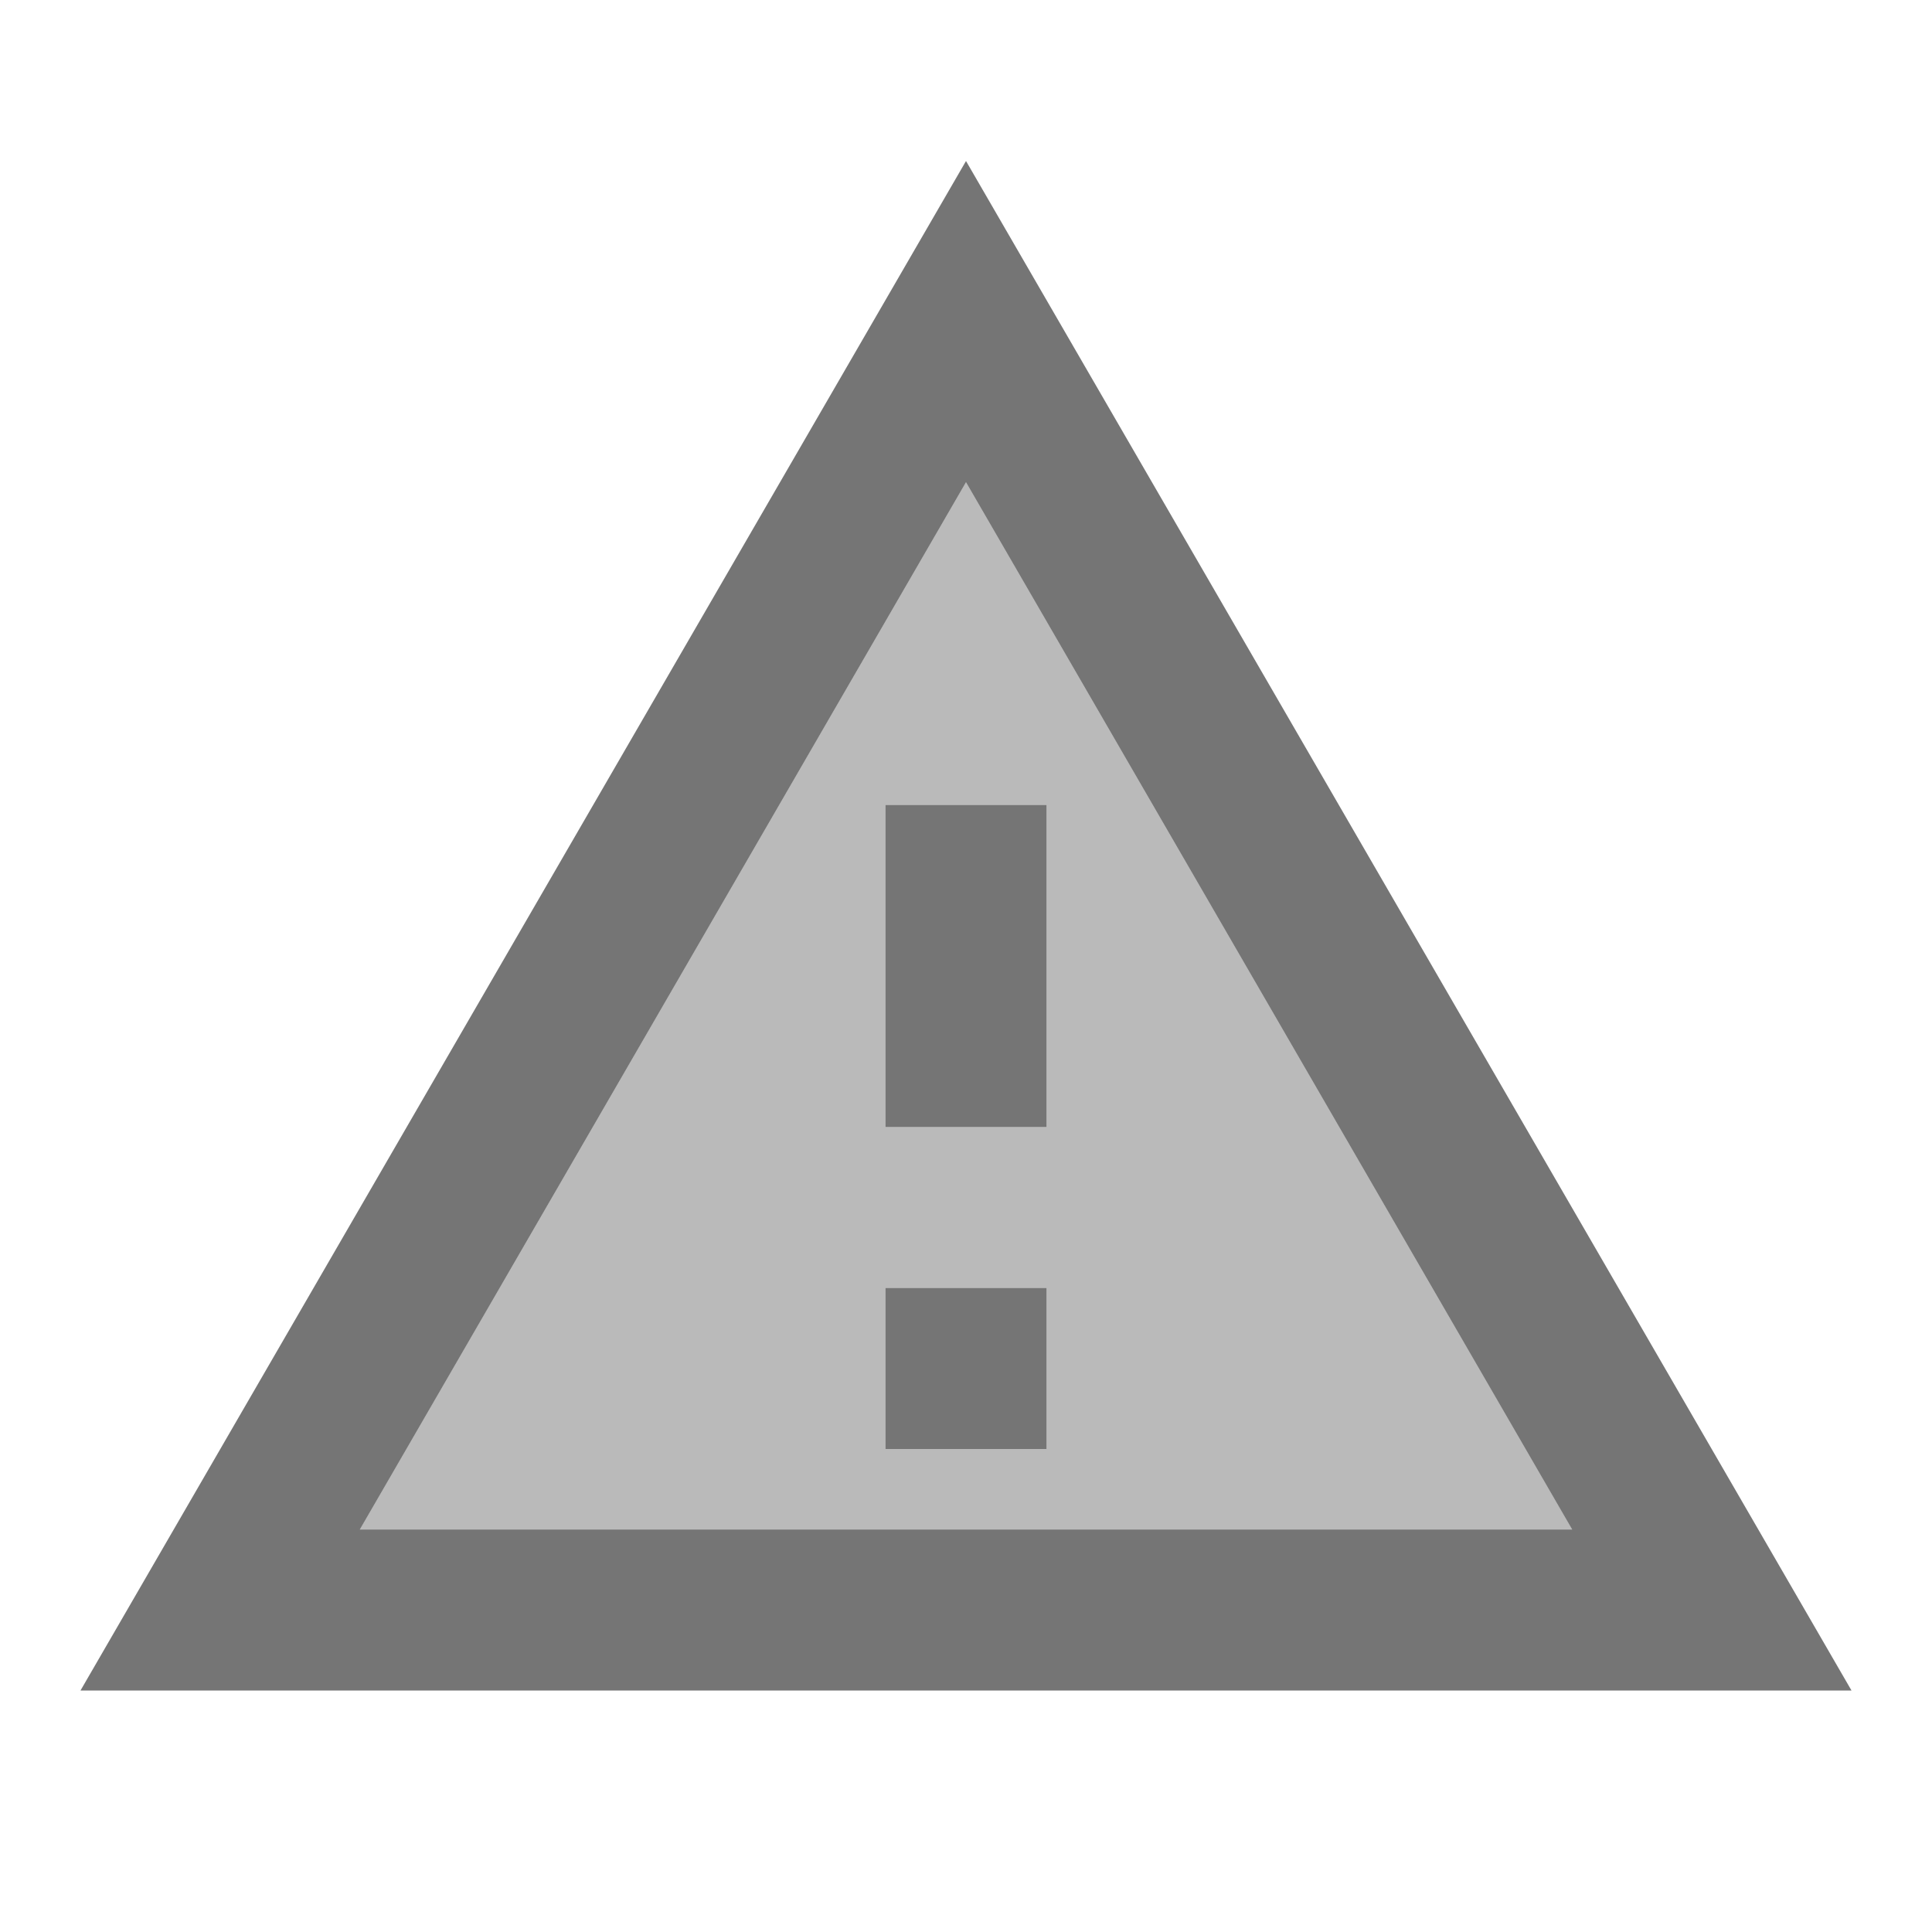 <svg width="1em" height="1em" viewBox="0 0 24 24" fill="none" xmlns="http://www.w3.org/2000/svg">
<g id="report_problem_24px">
<g id="&#226;&#134;&#179; Light Color">
<path id="Mask" opacity="0.5" fill-rule="evenodd" clip-rule="evenodd" d="M12 5.99L4.47 19H19.53L12 5.99ZM11 18V16H13V18H11ZM11 10V14H13V10H11Z" fill="currentColor" fill-opacity="0.54"/>
</g>
<g id="&#226;&#134;&#179; Dark Color">
<path id="Mask_2" fill-rule="evenodd" clip-rule="evenodd" d="M1 21L12 2L23 21H1ZM19.53 19L12 5.99L4.47 19H19.53Z" fill="currentColor" fill-opacity="0.54"/>
</g>
<g id="&#226;&#134;&#179; Dark Color_2">
<path id="Mask_3" d="M11 16H13V18H11V16Z" fill="currentColor" fill-opacity="0.54"/>
</g>
<g id="&#226;&#134;&#179; Dark Color_3">
<path id="Mask_4" d="M11 10H13V14H11V10Z" fill="currentColor" fill-opacity="0.54"/>
</g>
</g>
</svg>
